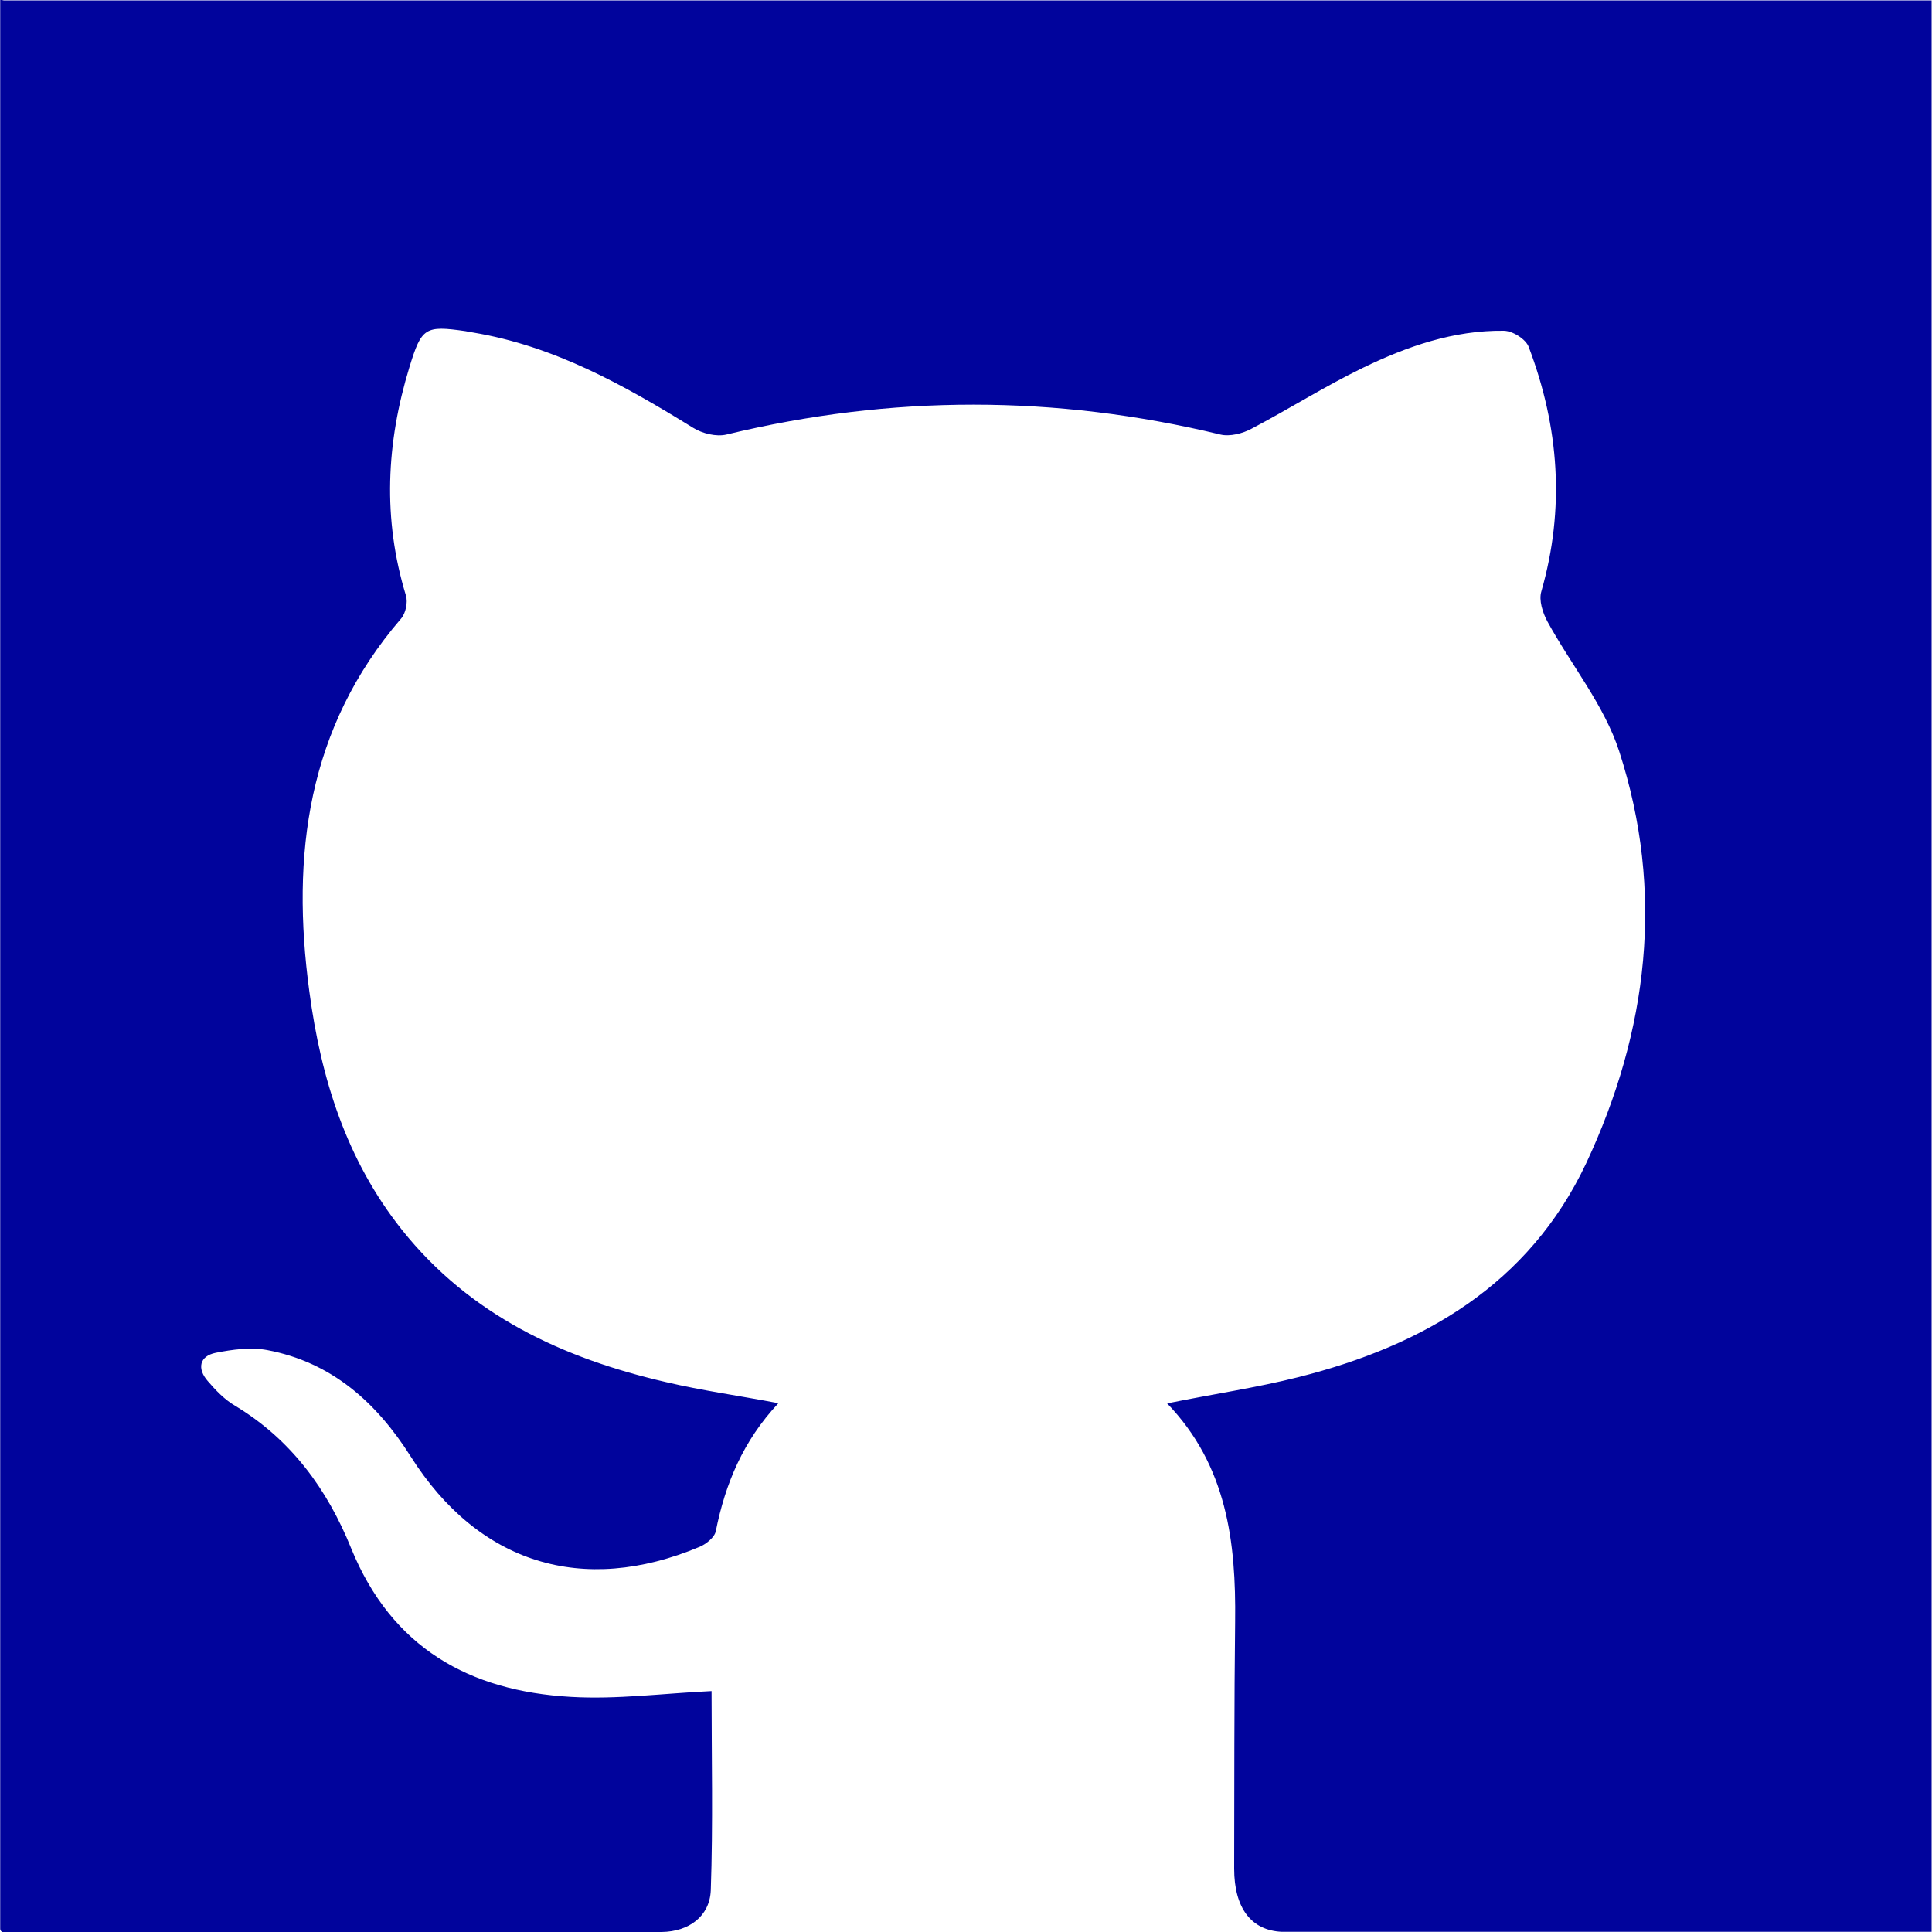 <?xml version="1.0" encoding="utf-8"?>
<!-- Generator: Adobe Illustrator 18.1.1, SVG Export Plug-In . SVG Version: 6.00 Build 0)  -->
<svg version="1.1" id="Capa_1" xmlns="http://www.w3.org/2000/svg" xmlns:xlink="http://www.w3.org/1999/xlink" x="0px" y="0px"
	 viewBox="0 0 1000 1000" enable-background="new 0 0 1000 1000" xml:space="preserve">
<g>
	<g>
		<path fill="#01049C" d="M2,0.2c-1.1,0-1.9-1.1-1.9,0v998.1c0,1.1,0.9,1.9,1.9,1.9h340.5v-0.2c14.1-0.2,24.8-8.1,25.4-21.5
			c1.2-34.7,0.4-69.5,0.4-103.2c-25.2,1.2-49.1,4.4-72.9,3c-52.5-3-92.6-25.4-113.6-76.8c-12.3-30.5-31-56.3-60-73.8
			c-5.5-3.2-10.2-8.1-14.3-12.9c-5.5-6.3-4.4-12.9,4.2-14.6s18.1-3,26.6-1.4c33.5,6.3,56.7,27.3,74.3,55.1
			c35,55.3,88.9,72.2,149.6,46.7c3.3-1.4,7.7-4.9,8.3-8.1c4.9-24.5,14.1-46.7,32.4-66.2c-20.4-3.9-39.4-6.5-58.1-10.9
			c-53.5-12.3-101.6-34.7-136.8-78.9c-28.7-36.1-41.9-78.3-47.9-123.4c-9.5-70.4-1.1-136.4,47.4-192.8c2.5-2.8,3.7-8.6,2.6-12.1
			c-12.1-39.6-10.2-78.9,1.8-118.1c6.3-20.6,8.1-21.7,29-18.7c1.2,0.2,2.5,0.5,3.9,0.7c42.1,7,78.3,27.3,113.9,49.3
			c4.8,3,12.1,4.8,17.4,3.5c85.2-20.6,170.2-20.6,255.5,0c4.9,1.2,11.6-0.5,16.2-3c19.4-10.2,38-22,57.6-31.5
			c22.9-11.1,47-19.5,72.9-19.2c4.6,0,11.6,4.4,13,8.5c15.7,41.4,18.8,83.5,6.5,126.4c-1.4,4.6,0.7,11.1,3.2,15.7
			c12.3,22.5,29.4,43.3,37.1,67.1c23.6,72.7,15,144.7-17.1,213.2c-29.6,62.7-84.2,94.4-148.9,110.7c-21.8,5.5-44.4,8.8-68,13.6
			c31,32.2,35.7,71.7,35.2,113c-0.5,42.6-0.4,85.2-0.5,127.8c0,20.6,9,32,24.6,32.7h336.4V0.2H2z"/>
	</g>
</g>
</svg>
